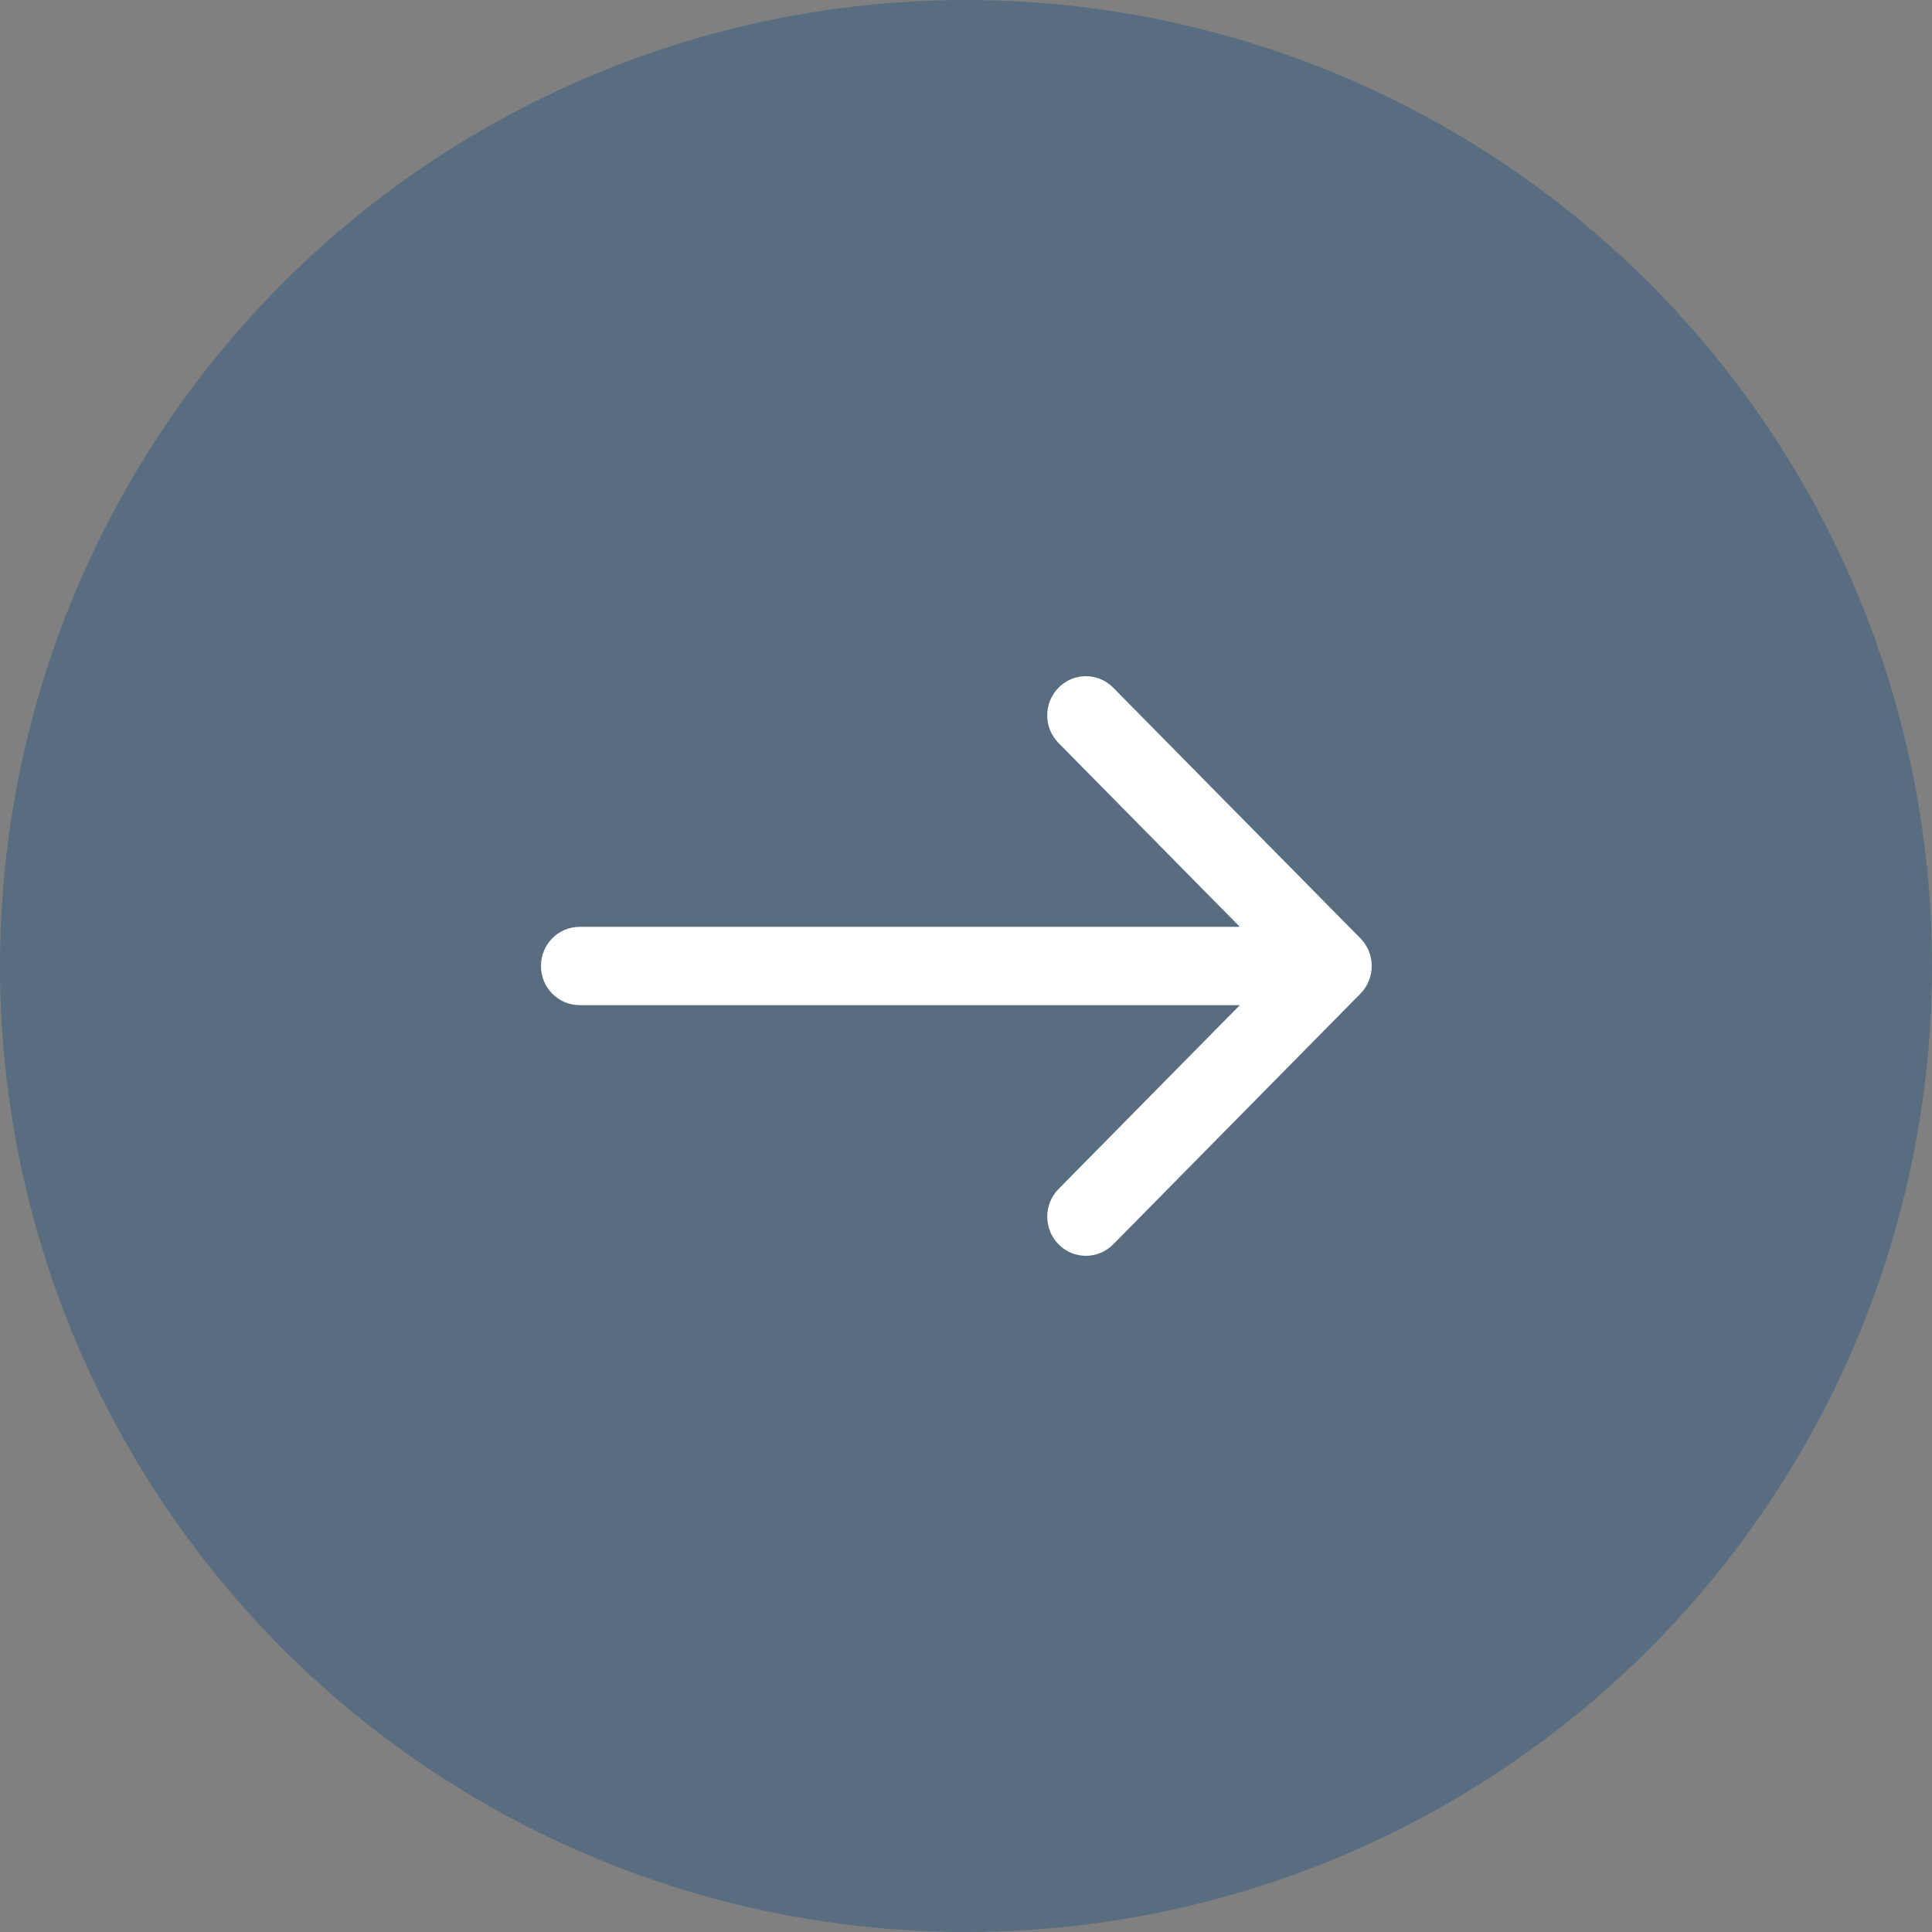 <svg width="57" height="57" viewBox="0 0 57 57" fill="none" xmlns="http://www.w3.org/2000/svg">
<rect x="0" y="0" width="57" height="57" fill="#808080" stroke="none"/>
<circle opacity="0.4" cx="28.5" cy="28.5" r="28.5" fill="#1E5083"/>
<path d="M40.136 27.683L32.842 20.288C32.397 19.837 31.676 19.837 31.231 20.288C30.785 20.74 30.785 21.471 31.231 21.922L36.579 27.345H17.1C16.47 27.345 15.96 27.862 15.96 28.5C15.96 29.138 16.47 29.655 17.1 29.655H36.579L31.231 35.078C30.786 35.529 30.786 36.26 31.231 36.712C31.453 36.937 31.745 37.05 32.037 37.05C32.328 37.05 32.62 36.937 32.843 36.712L40.136 29.317C40.581 28.866 40.581 28.134 40.136 27.683Z" fill="white"/>
</svg>
